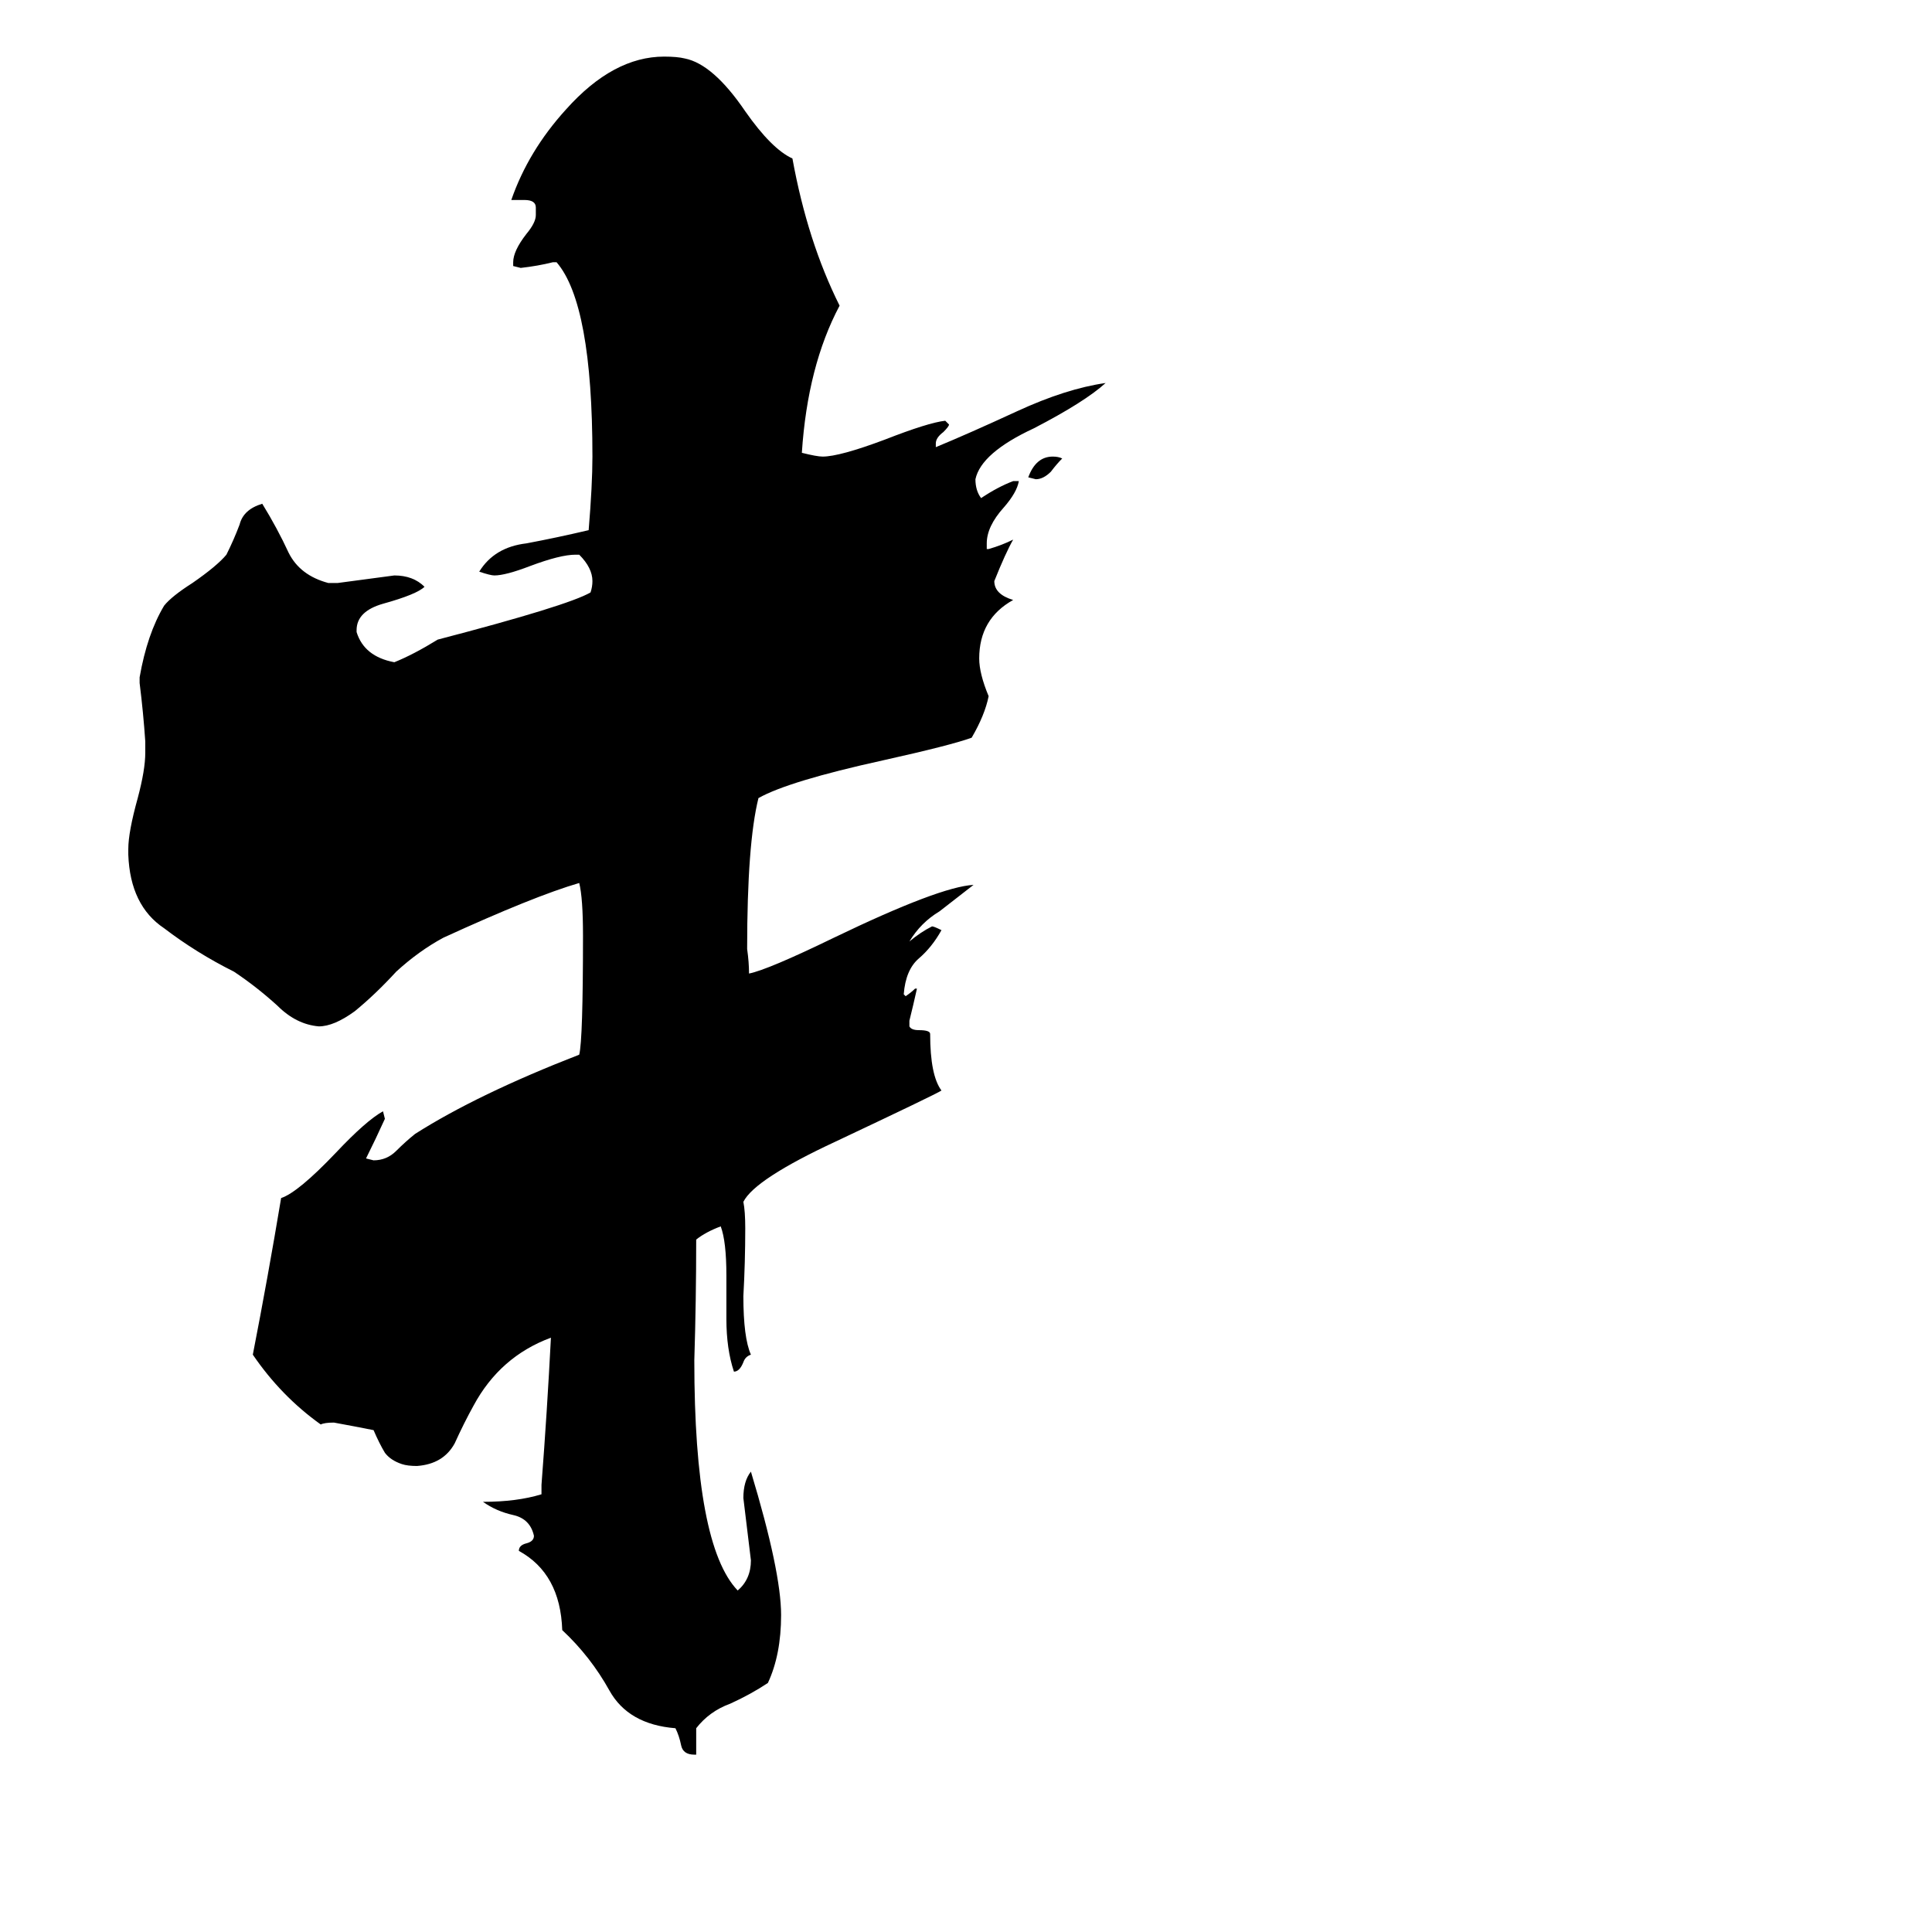 <svg xmlns="http://www.w3.org/2000/svg" viewBox="0 -800 1024 1024">
	<path fill="#000000" d="M586 -597Q575 -587 548 -573Q520 -560 517 -546Q517 -540 520 -536Q529 -542 537 -545H540Q539 -539 532 -531Q523 -521 523 -512V-509H524Q531 -511 537 -514Q533 -507 527 -492Q527 -485 537 -482Q519 -472 519 -451Q519 -443 524 -431Q522 -421 515 -409Q504 -405 468 -397Q418 -386 402 -377Q396 -353 396 -297Q397 -290 397 -284Q407 -286 442 -303Q498 -330 516 -331Q507 -324 498 -317Q488 -311 482 -301Q488 -306 494 -309Q495 -309 499 -307Q494 -298 487 -292Q480 -286 479 -273L480 -272Q483 -274 485 -276H486Q484 -267 482 -259V-256Q483 -254 487 -254Q493 -254 493 -252Q493 -230 499 -222Q496 -220 443 -195Q400 -175 394 -163Q395 -158 395 -149Q395 -131 394 -113Q394 -91 398 -82Q395 -81 394 -78Q392 -73 389 -73Q385 -85 385 -101V-124Q385 -142 382 -150Q374 -147 369 -143Q369 -111 368 -79Q368 19 391 43Q398 37 398 27Q396 11 394 -6Q394 -15 398 -20Q414 33 414 56Q414 77 407 92Q398 98 387 103Q376 107 369 116V130H368Q362 130 361 125Q360 120 358 116Q333 114 323 96Q313 78 298 64Q297 34 275 22Q275 19 279 18Q283 17 283 14Q281 5 272 3Q263 1 256 -4Q274 -4 287 -8V-13Q290 -52 292 -91Q265 -81 251 -55Q246 -46 241 -35Q235 -24 221 -23Q216 -23 213 -24Q207 -26 204 -30Q201 -35 198 -42Q188 -44 177 -46Q172 -46 170 -45Q149 -60 134 -82Q142 -123 149 -165Q158 -168 178 -189Q194 -206 203 -211L204 -207Q199 -196 194 -186L198 -185Q205 -185 210 -190Q215 -195 220 -199Q253 -220 307 -241Q309 -249 309 -304Q309 -324 307 -332Q283 -325 235 -303Q222 -296 210 -285Q199 -273 188 -264Q177 -256 169 -256Q157 -257 147 -267Q136 -277 124 -285Q104 -295 87 -308Q69 -320 68 -347V-350Q68 -359 73 -377Q77 -392 77 -401V-407Q76 -422 74 -438V-441Q78 -464 87 -479Q91 -484 102 -491Q115 -500 120 -506Q124 -514 127 -522Q129 -530 139 -533Q147 -520 153 -507Q159 -495 174 -491H179Q194 -493 209 -495Q219 -495 225 -489Q221 -485 203 -480Q189 -476 189 -466V-465Q193 -452 209 -449Q219 -453 232 -461Q301 -479 313 -486Q314 -489 314 -492Q314 -499 307 -506H305Q297 -506 281 -500Q268 -495 262 -495Q260 -495 254 -497Q262 -510 279 -512Q295 -515 312 -519Q314 -543 314 -558Q314 -639 295 -661H293Q285 -659 276 -658L272 -659V-661Q272 -667 279 -676Q284 -682 284 -686V-690Q284 -694 278 -694H271Q280 -720 300 -742Q325 -770 352 -770Q359 -770 363 -769Q378 -766 395 -741Q409 -721 420 -716Q428 -672 445 -638Q428 -606 425 -560Q433 -558 436 -558Q445 -558 469 -567Q492 -576 501 -577L503 -575Q503 -574 500 -571Q496 -568 496 -565V-563Q513 -570 539 -582Q565 -594 586 -597ZM563 -557Q560 -554 557 -550Q553 -546 549 -546L545 -547Q549 -558 558 -558Q561 -558 563 -557Z"/>
</svg>